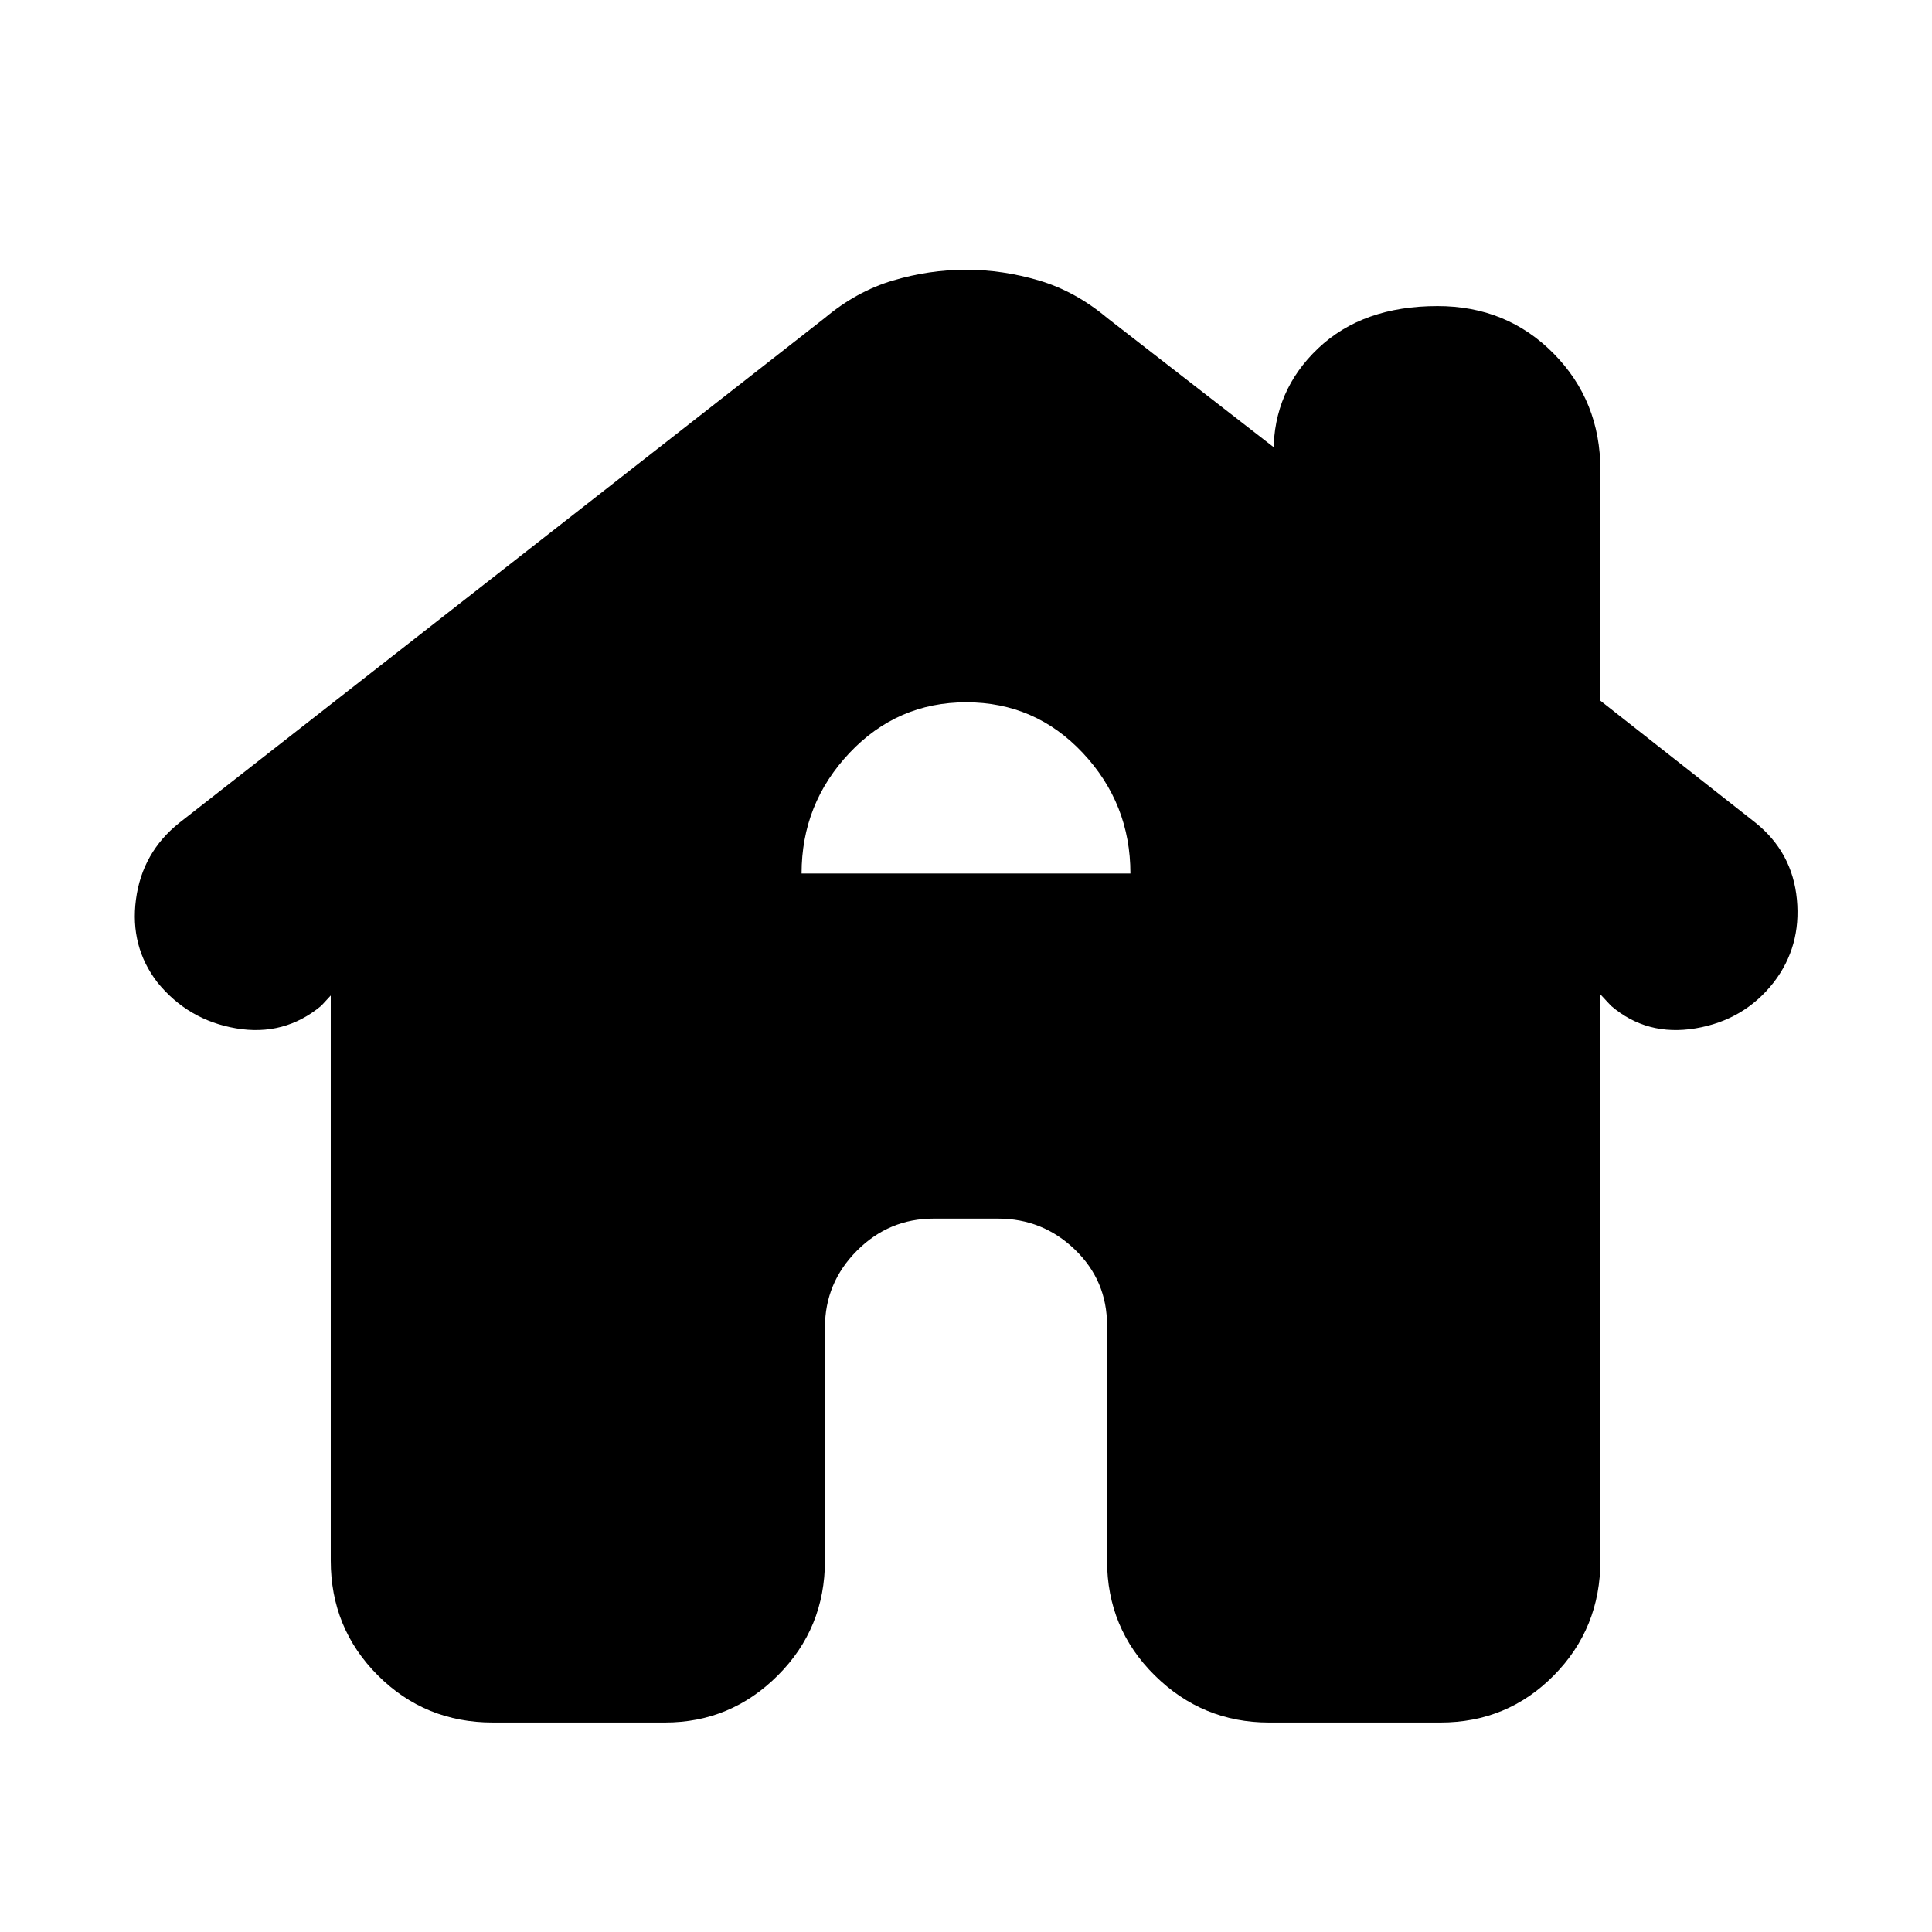 <svg xmlns="http://www.w3.org/2000/svg" height="20" viewBox="0 -960 960 960" width="20"><path d="M244.83-104.09q-33.66 0-57.07-23.41-23.41-23.41-23.41-57.07v-280.78l-4.74 5.13q-18.39 15.26-42.28 11.2-23.9-4.07-39.16-22.89-13.69-17.83-10.61-41.16 3.08-23.32 21.5-38.04L409.83-802q15.82-13.26 33.86-18.61t36.31-5.35q18.27 0 36.31 5.35 18.04 5.35 33.86 18.61l82.66 64.17v2.35q0-30.42 22.14-51.42 22.13-21.01 59.33-21.01 34.38 0 57.65 23.55 23.27 23.55 23.27 57.93v114.6l77.04 60.61q18.38 14.75 20.6 38.11 2.23 23.37-11.47 41.2-14.69 18.82-38.87 22.89-24.17 4.06-42-11.2l-5.3-5.69v281.34q0 33.66-23.12 57.07-23.12 23.41-56.36 23.41h-85.17q-33.1 0-56.79-23.41-23.69-23.41-23.69-57.07v-116.82q0-22.31-15.98-37.7-15.98-15.39-38.2-15.39h-32q-22.22 0-38.11 15.95-15.89 15.96-15.89 38.14v115.82q0 33.66-23.4 57.07-23.4 23.41-56.08 23.41h-85.6ZM398.3-525.96h163.4q0-34.69-23.64-59.89-23.64-25.19-57.92-25.19-34.27 0-58.05 25.19-23.79 25.2-23.79 59.89Z"/></svg>